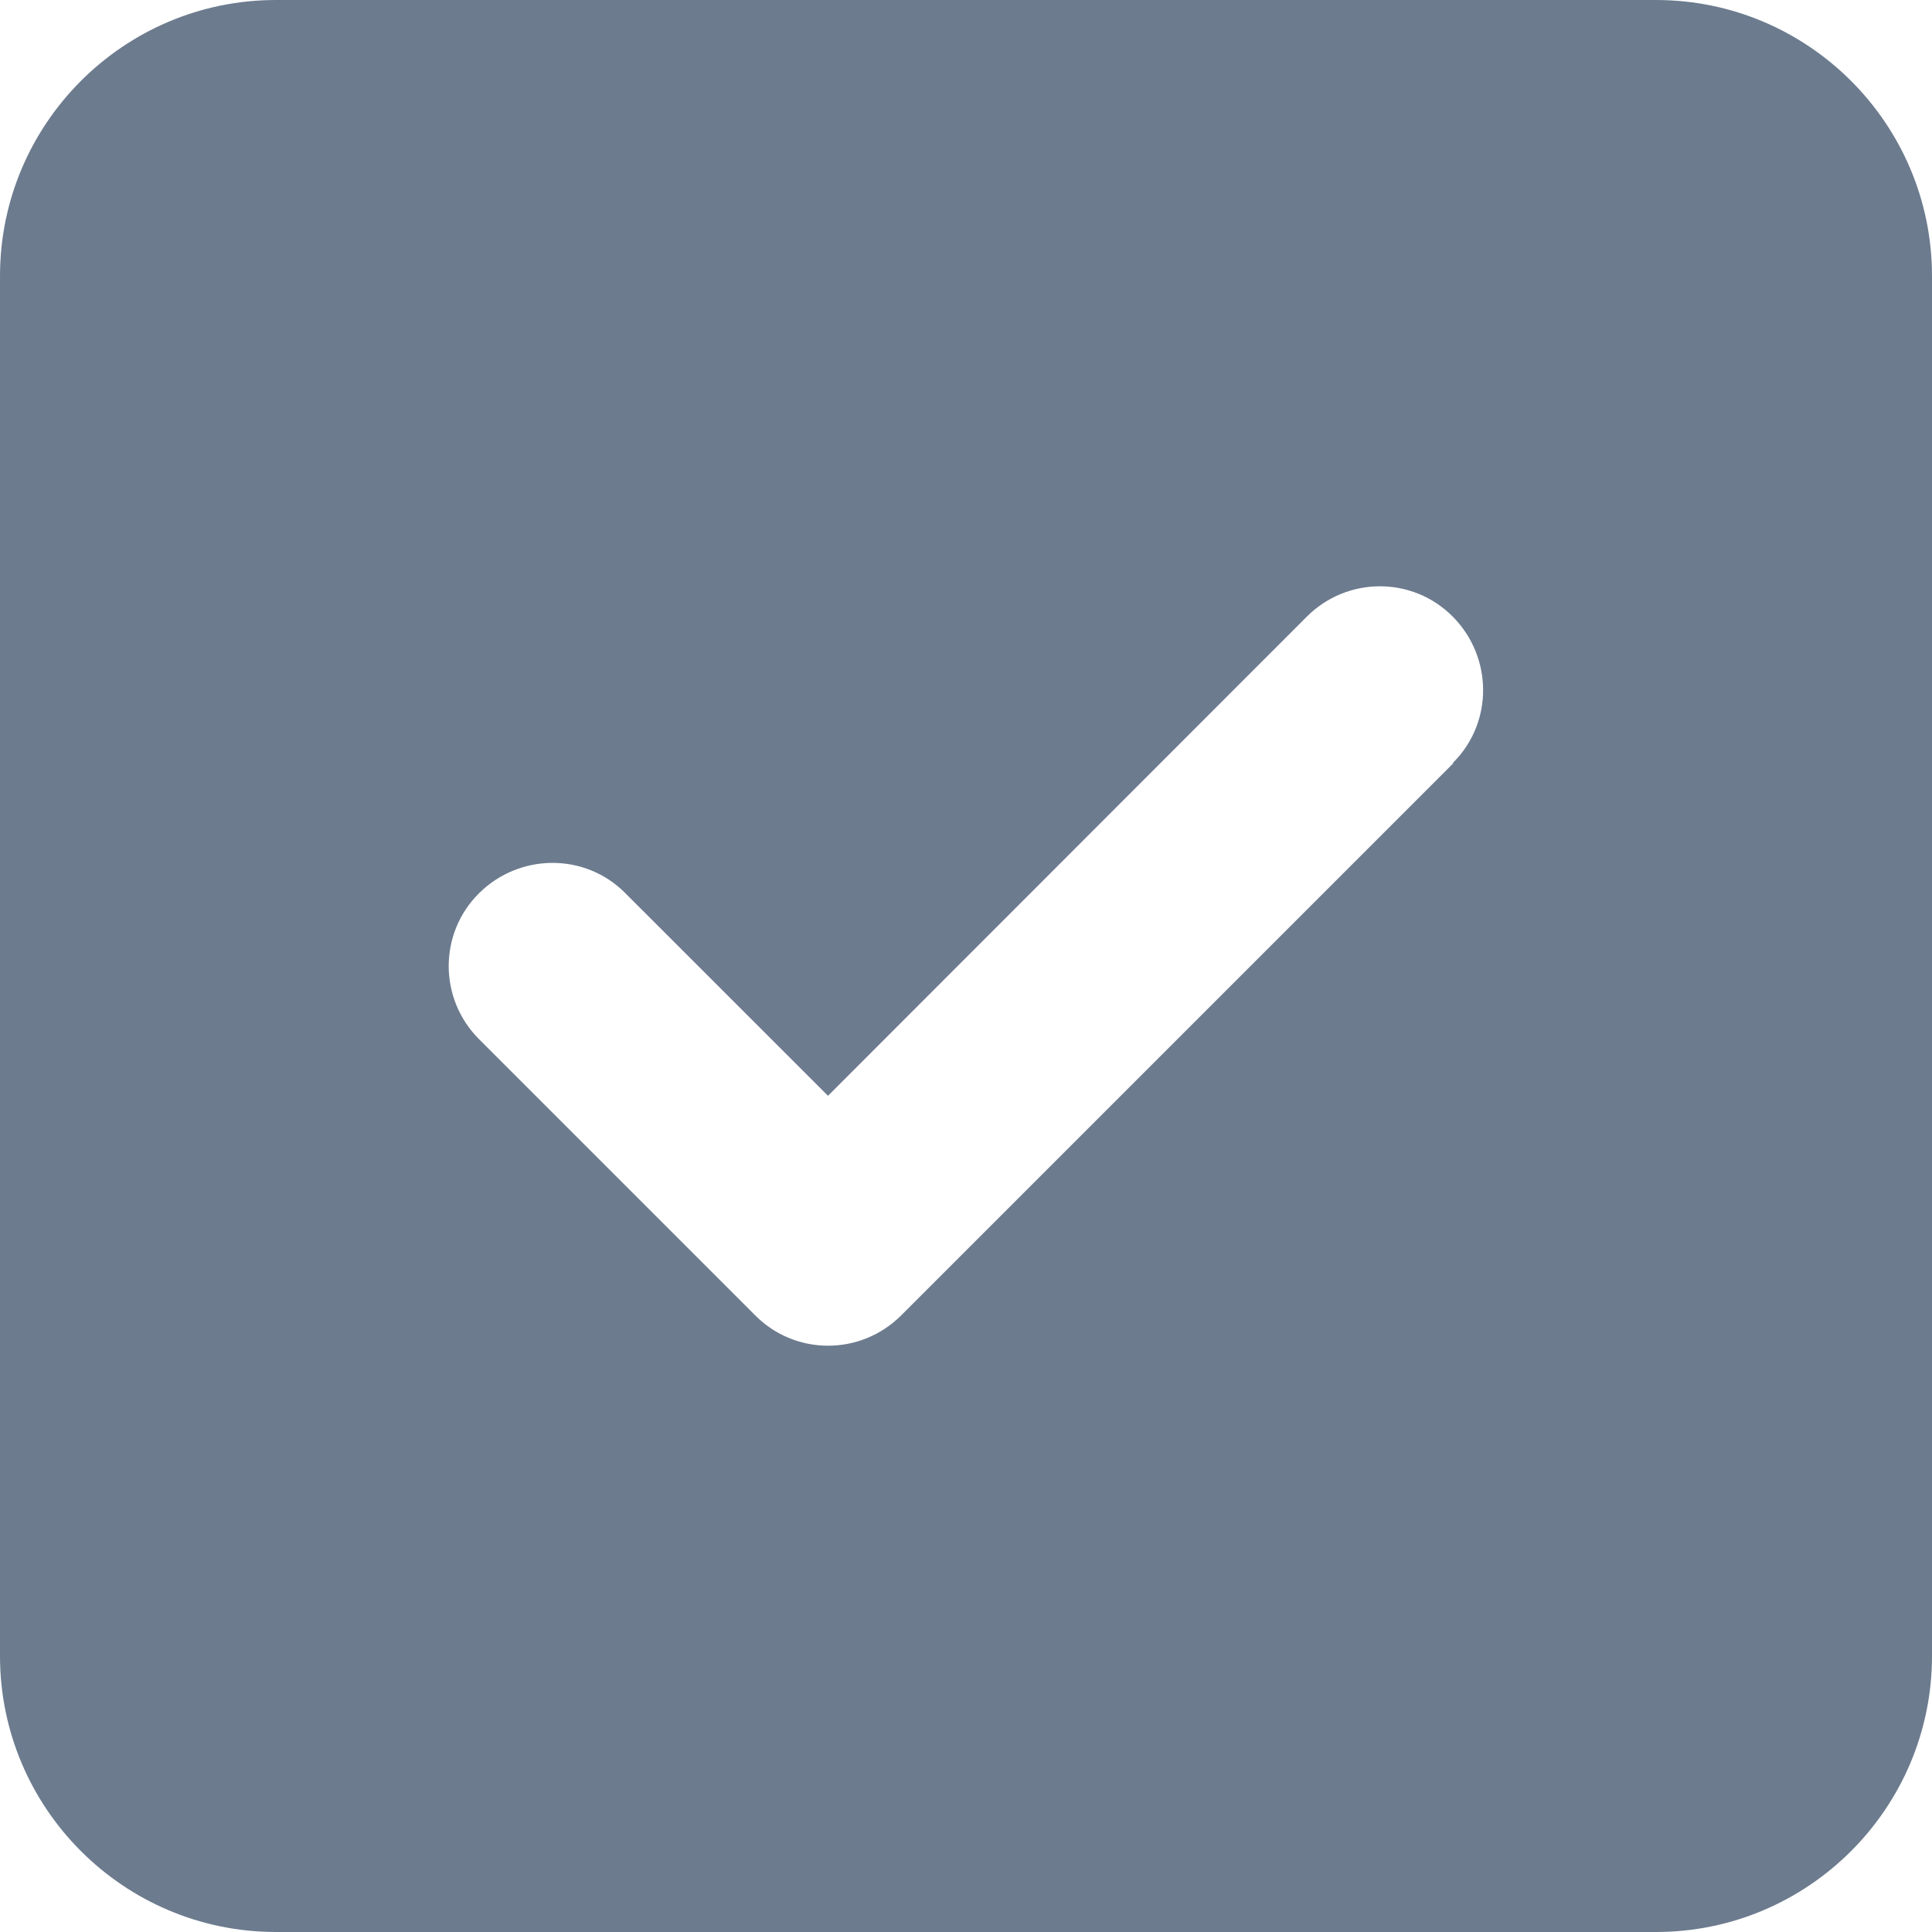 <svg width="28" height="28" viewBox="0 0 28 28" fill="none" xmlns="http://www.w3.org/2000/svg">
<path d="M4 0C1.794 0 0 1.794 0 4V24C0 26.206 1.794 28 4 28H24C26.206 28 28 26.206 28 24V4C28 1.794 26.206 0 24 0H4ZM21.062 11.062L13.062 19.062C12.475 19.65 11.525 19.65 10.944 19.062L6.944 15.062C6.356 14.475 6.356 13.525 6.944 12.944C7.531 12.363 8.481 12.356 9.062 12.944L12 15.881L18.938 8.938C19.525 8.35 20.475 8.35 21.056 8.938C21.637 9.525 21.644 10.475 21.056 11.056L21.062 11.062Z" fill="#6C7B8E"/>
</svg>
